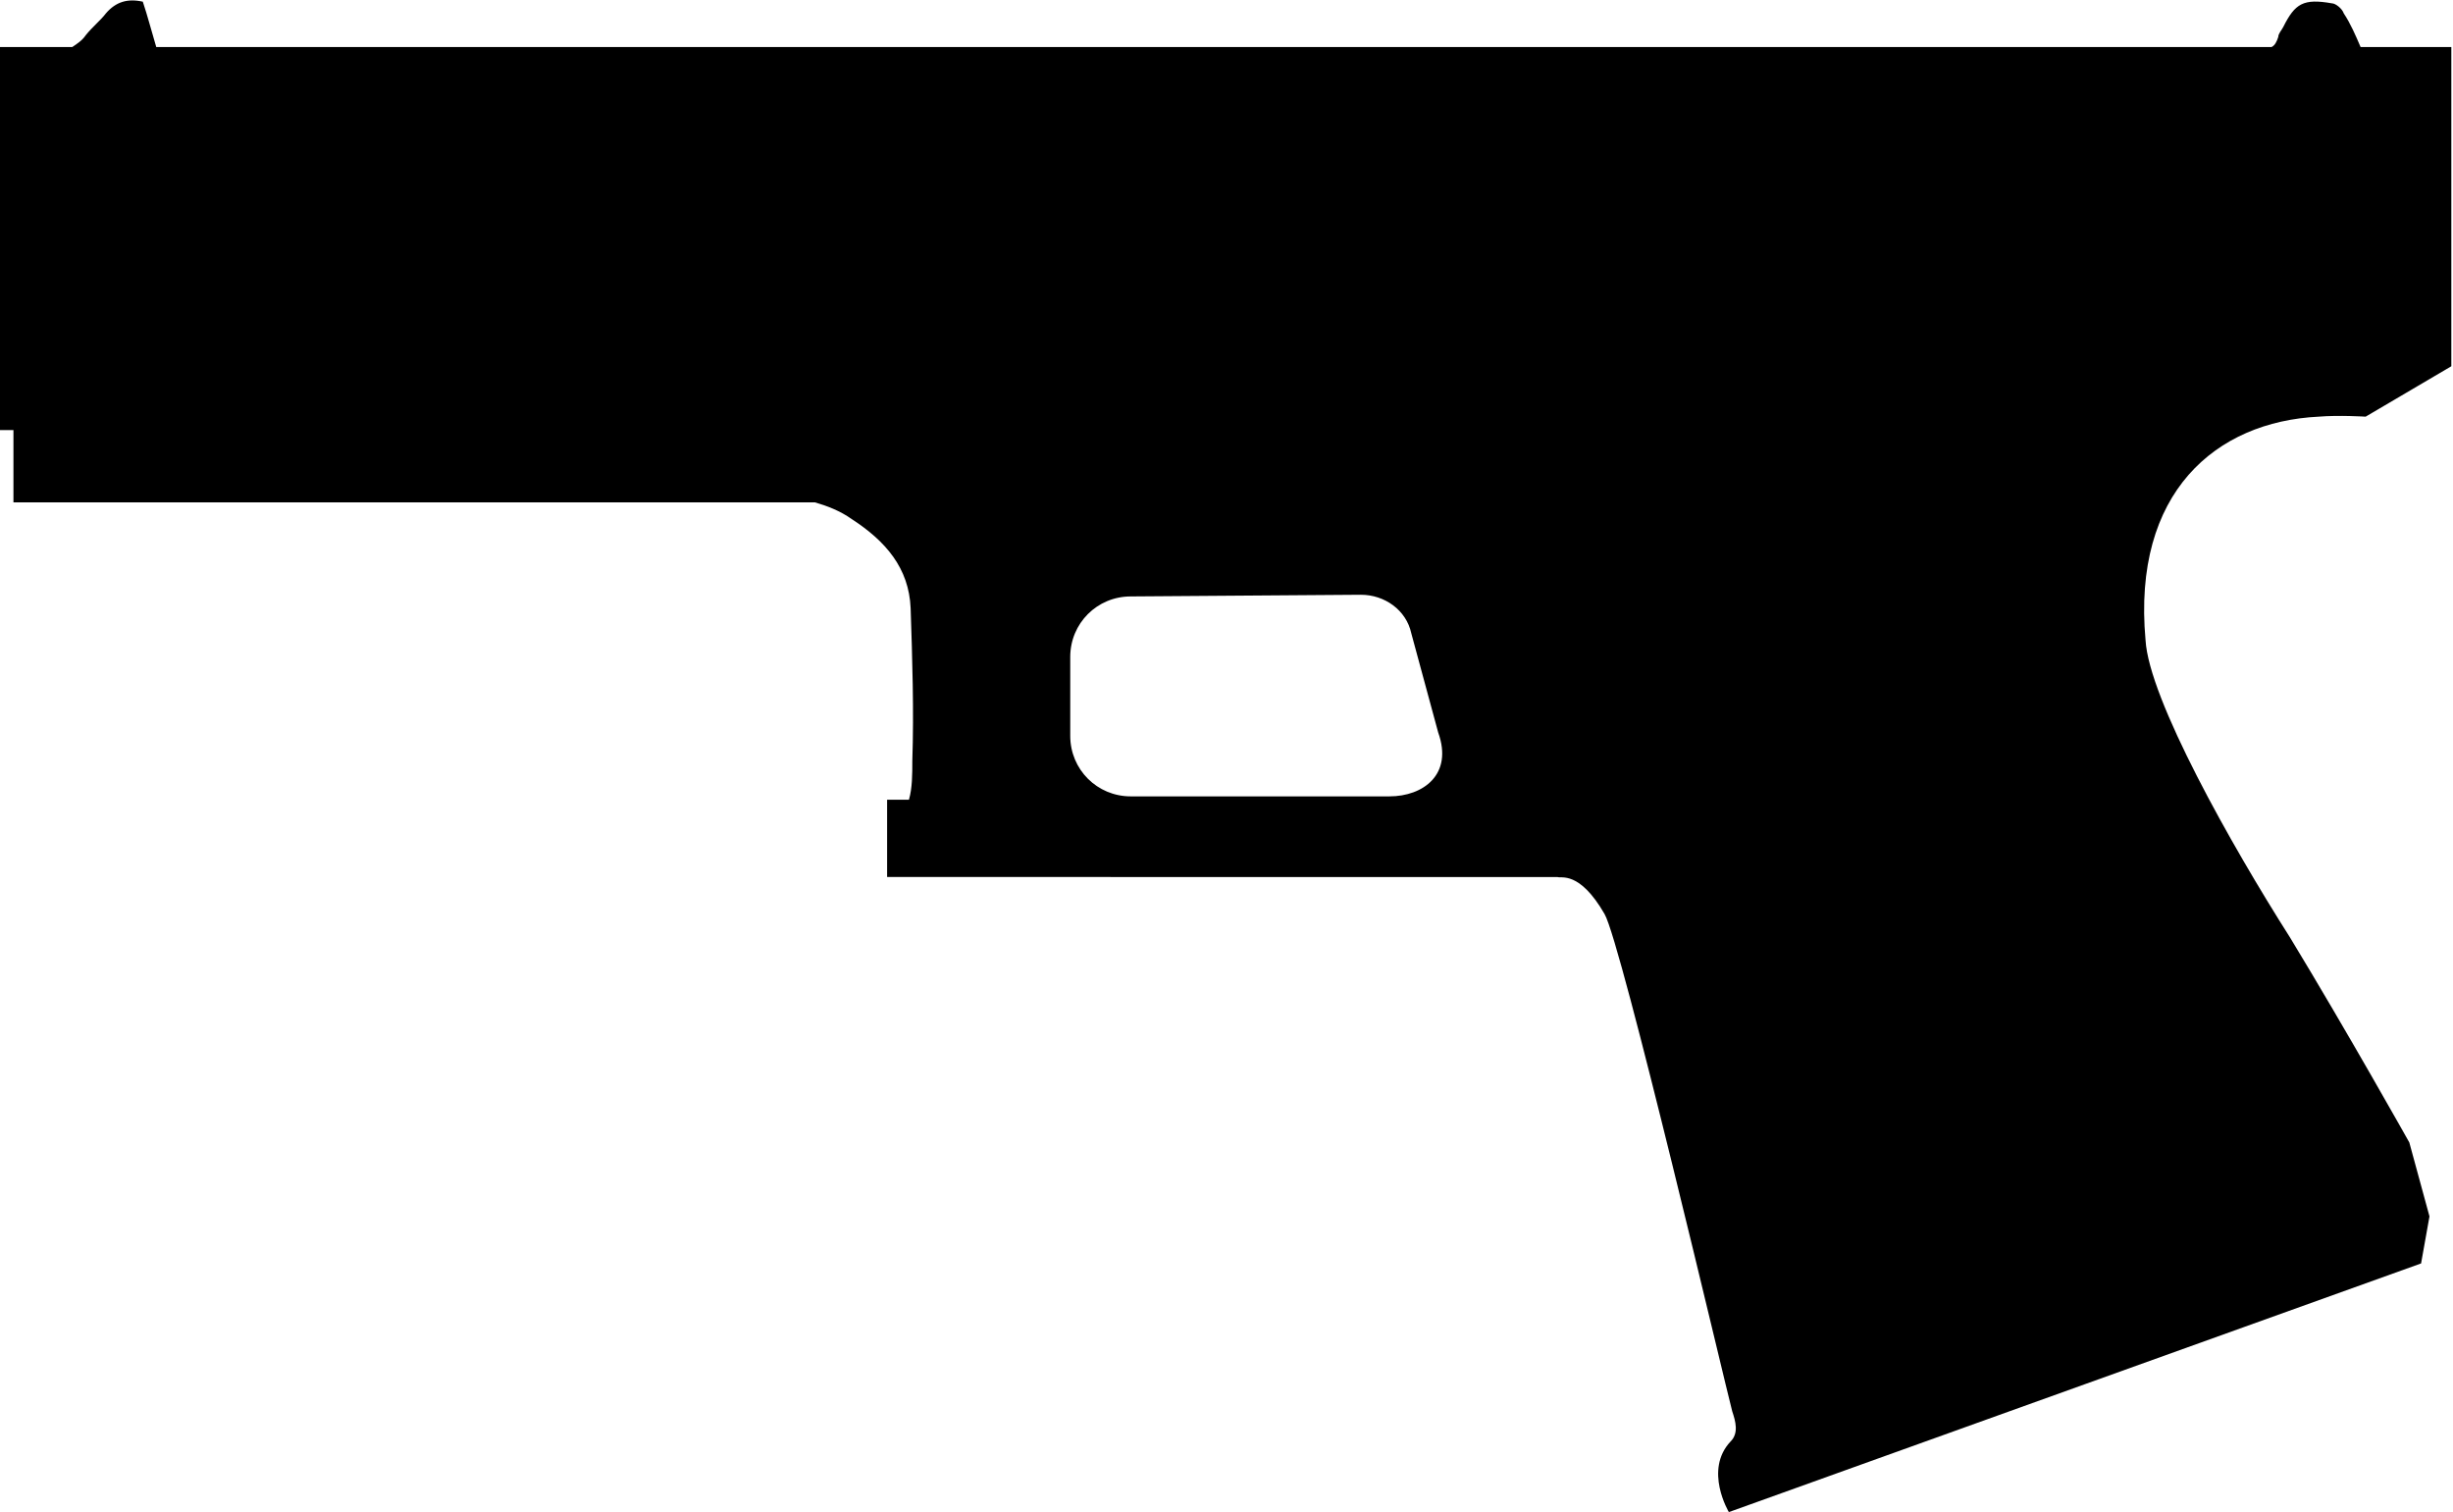 <svg id="gun-glock18" viewBox="0 0 146 90"> <path d="M138 24.8c1.2-.1 2.8 0 2.8 0l5.1-3v-19h-5.4c-.3-.7-.6-1.4-1-2-.1-.3-.5-.6-.7-.6-1.7-.3-2.2 0-2.9 1.4-.1.2-.3.4-.3.6-.1.3-.2.5-.4.6H9.3C9 1.8 8.8 1 8.5.1c-.9-.2-1.6 0-2.2.7-.3.4-.8.8-1.2 1.3-.2.3-.5.5-.8.7H0v22.8h.8v4.3h47.7c.7.2 1.5.5 2.2 1 2 1.3 3.4 2.9 3.5 5.3.1 3 .2 6.1.1 9.1 0 .8 0 1.6-.2 2.3h-1.3v4.6H92.7c.2.1 1.3-.4 2.8 2.2 1 1.7 7.2 28.1 7.6 29.6.2.6.4 1.3-.1 1.8-1.6 1.7-.1 4.2-.1 4.2l41.2-14.8.5-2.8-1.2-4.4s-3.7-6.6-7.1-12.2c-3.5-5.5-8.4-14.2-8.6-17.7-.8-8.8 4.2-13 10.3-13.3zM82.7 47.4H67.3c-2 0-3.6-1.6-3.6-3.6v-4.7c0-2 1.6-3.6 3.6-3.6l13.7-.1c1.4 0 2.7.9 3 2.3l1.6 5.9c.9 2.5-.9 3.8-2.9 3.8z"/> </svg>